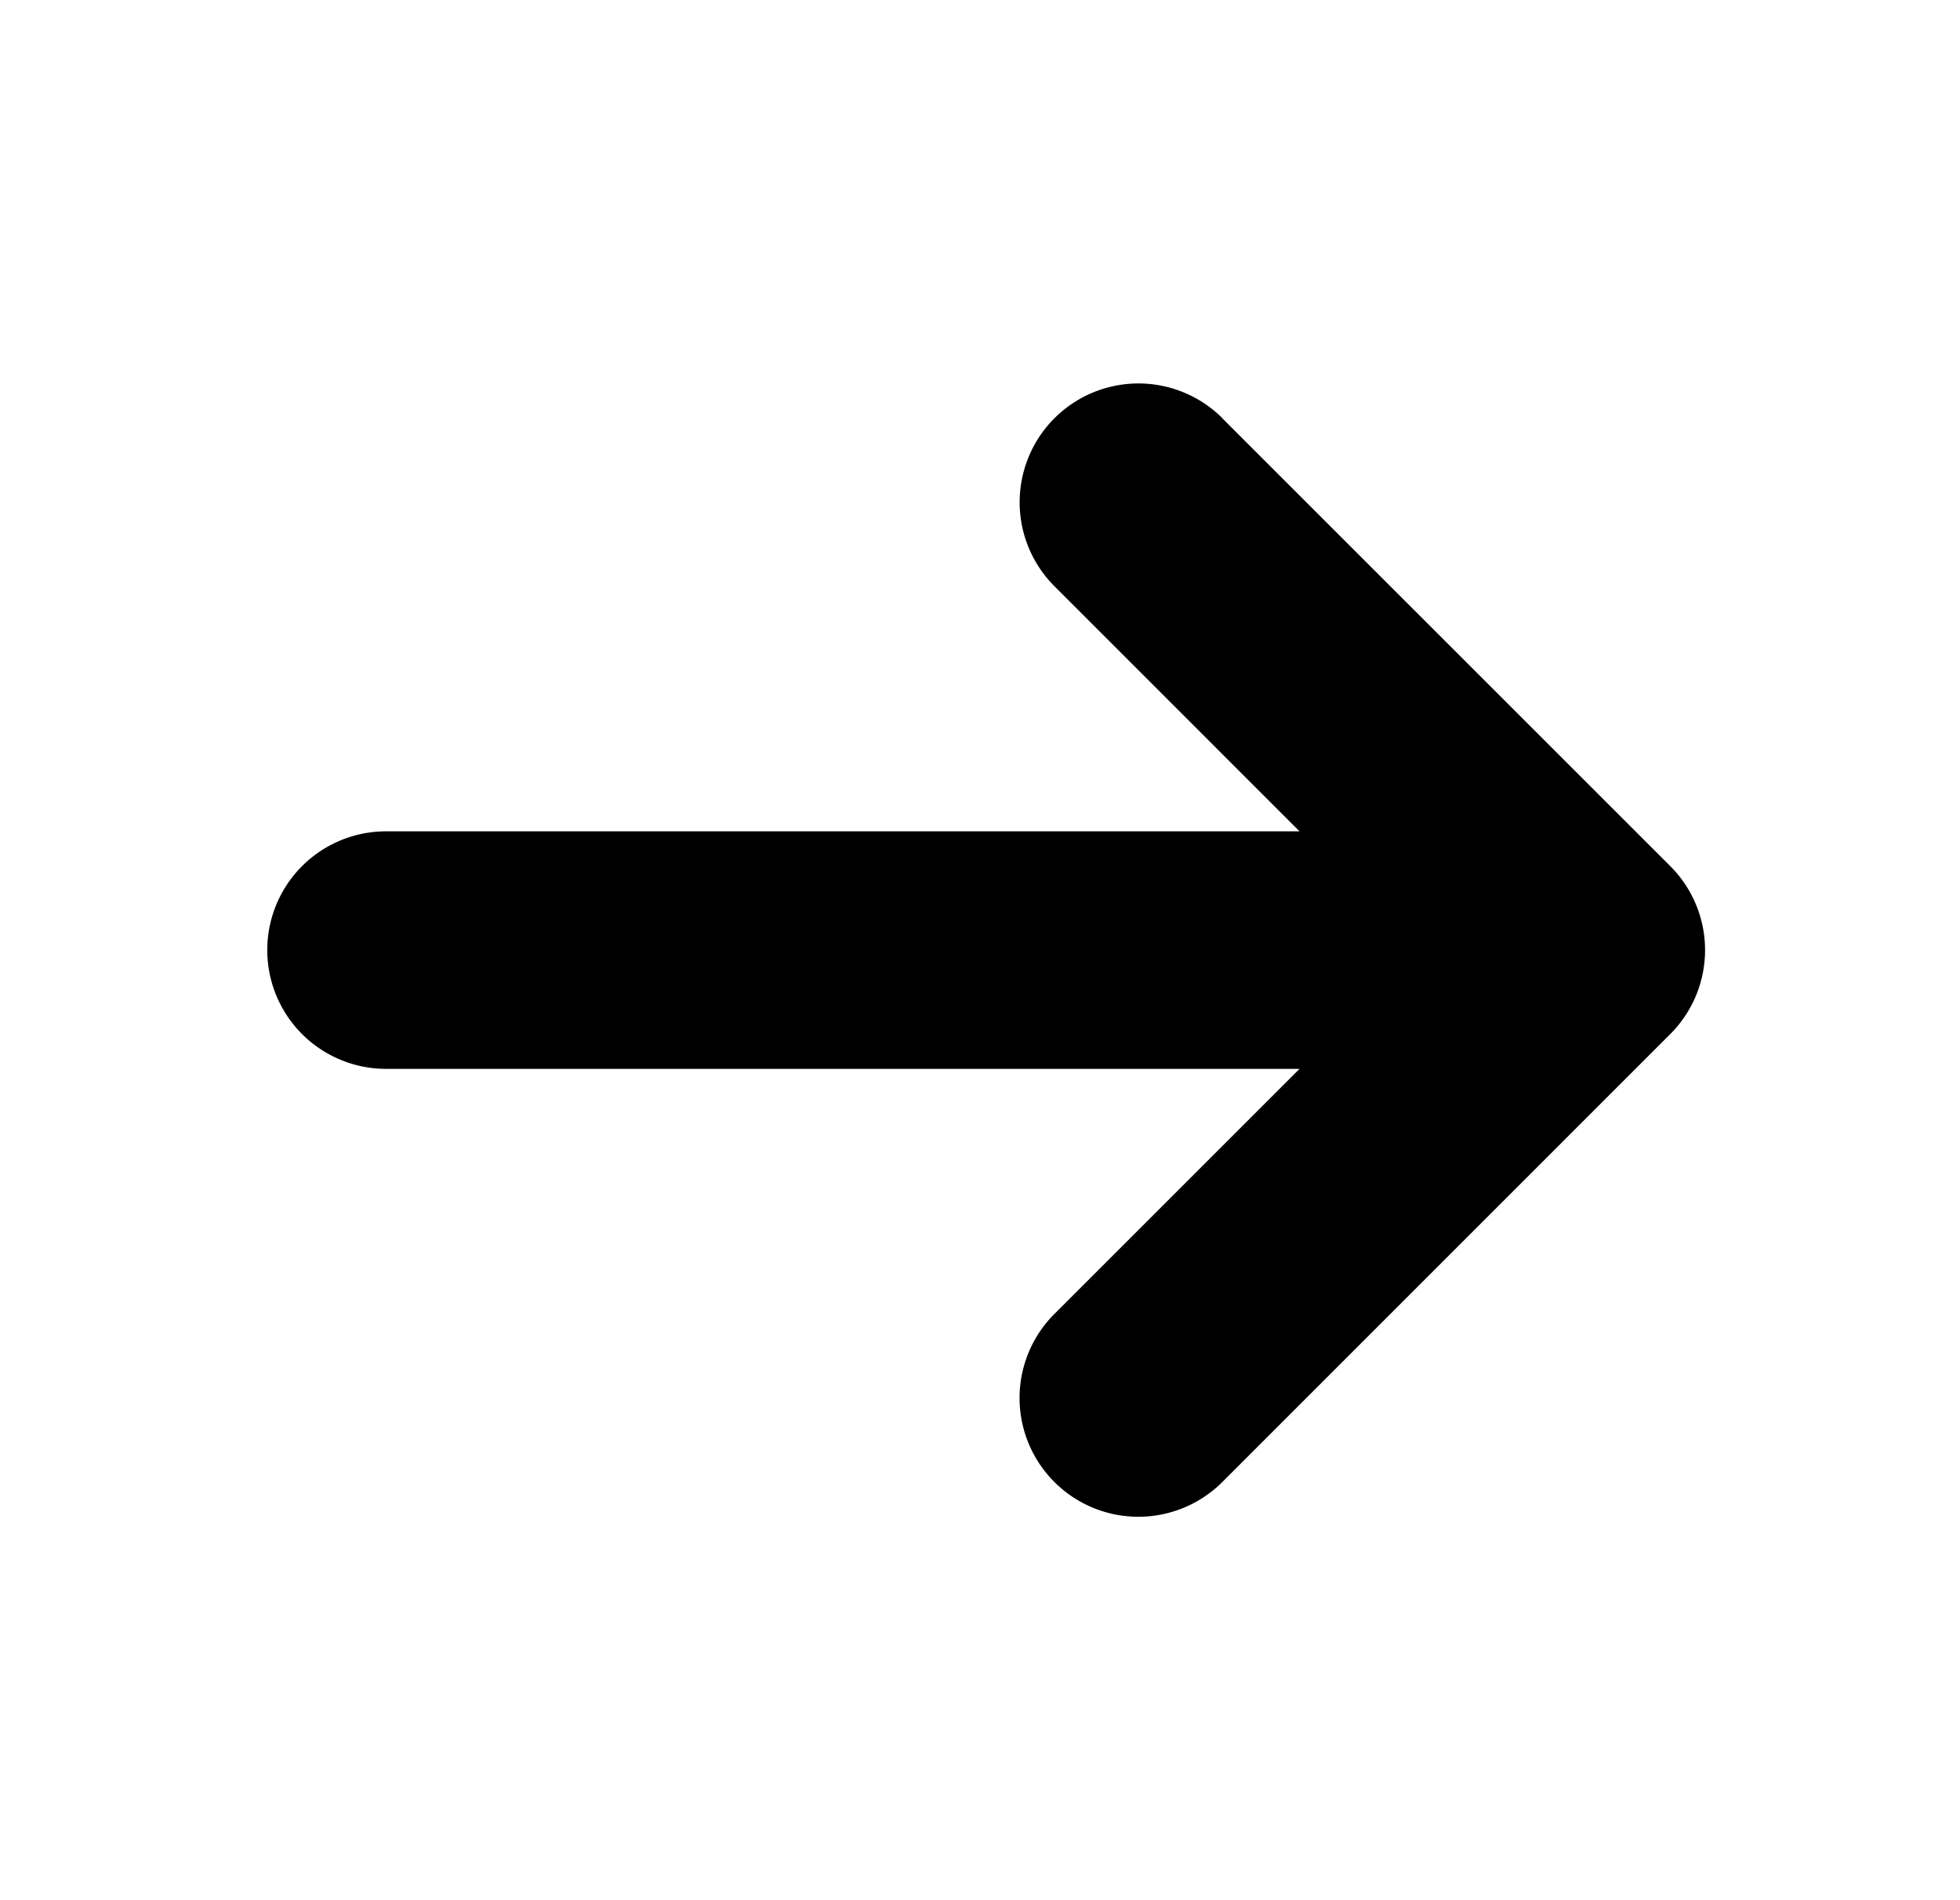 <svg width="33" height="32" fill="none" xmlns="http://www.w3.org/2000/svg"><g clip-path="url('#clip0_167_4902')"><path d="m20.58 7.044 7.543 7.543a2 2 0 0 1 0 2.826l-7.542 7.544a2 2 0 1 1-2.829-2.829L21.88 18H6.5a2 2 0 1 1 0-4h15.38l-4.127-4.128a2 2 0 0 1 2.83-2.828h-.003Z" fill="#000"/></g><defs><clipPath id="clip0_167_4902"><path fill="#fff" transform="translate(.5)" d="M0 0h32v32H0z"/></clipPath></defs></svg>
